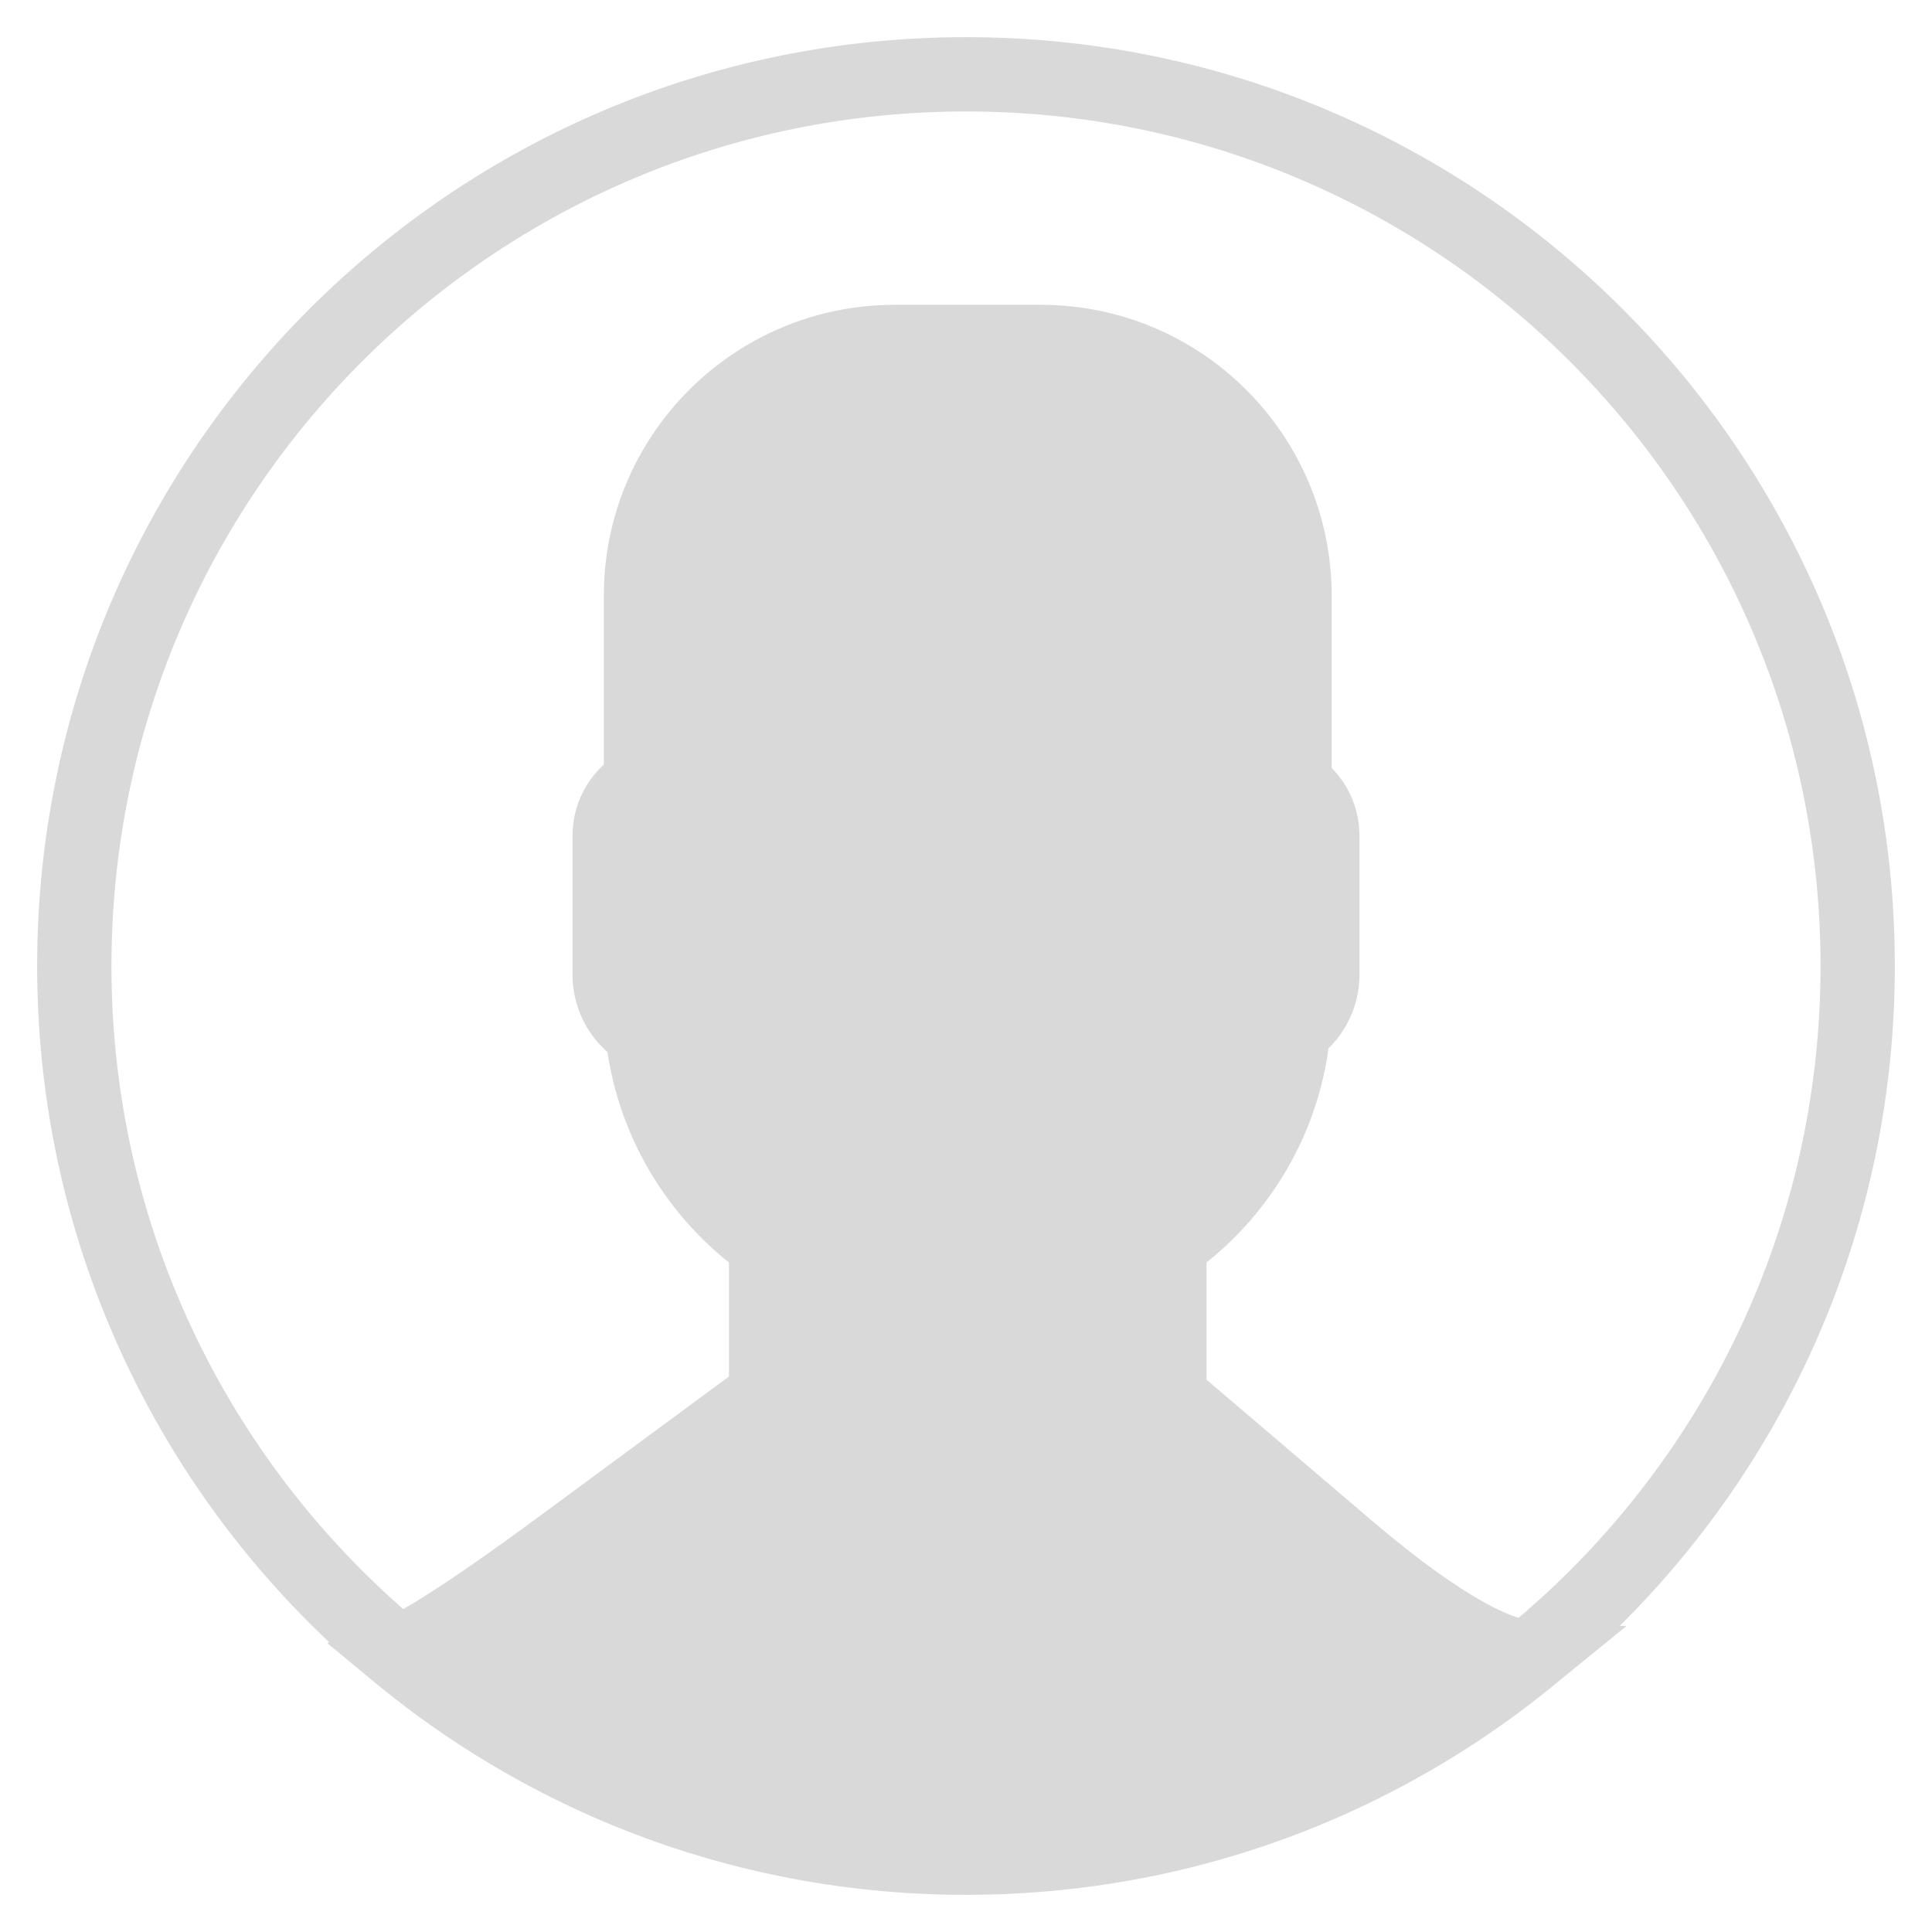 <svg width="26" height="26" viewBox="0 0 26 26" fill="none" xmlns="http://www.w3.org/2000/svg">
<path d="M5.356 22.25C5.656 22.123 6.277 21.751 7.55 20.813L10.31 18.778L10.31 16.741C9.392 16.092 8.761 15.064 8.645 13.884C8.382 13.73 8.205 13.444 8.205 13.117V11.246C8.205 10.942 8.375 10.678 8.626 10.544V8.018C8.626 6.131 10.155 4.602 12.041 4.602H14.006C15.892 4.602 17.421 6.131 17.421 8.018V10.571C17.646 10.711 17.795 10.961 17.795 11.246V13.117C17.795 13.423 17.64 13.693 17.405 13.853C17.297 15.046 16.663 16.086 15.737 16.741V18.798L18.099 20.813C19.51 22.016 20.225 22.287 20.575 22.308C18.509 23.991 15.872 25 13 25C10.095 25 7.432 23.968 5.356 22.25Z" fill="#D9D9D9"/>
<path d="M7.55 20.813L7.253 20.41L7.55 20.813ZM5.356 22.25L5.16 21.791L4.404 22.112L5.037 22.636L5.356 22.25ZM10.31 18.778L10.607 19.18L10.81 19.03L10.81 18.778H10.31ZM10.31 16.741L10.81 16.741L10.81 16.482L10.598 16.333L10.31 16.741ZM8.645 13.884L9.143 13.836L9.118 13.582L8.898 13.453L8.645 13.884ZM8.626 10.544L8.861 10.985L9.126 10.843V10.544H8.626ZM17.421 10.571H16.921V10.848L17.156 10.995L17.421 10.571ZM17.405 13.853L17.124 13.439L16.928 13.572L16.907 13.808L17.405 13.853ZM15.737 16.741L15.448 16.333L15.237 16.482V16.741H15.737ZM15.737 18.798H15.237V19.028L15.412 19.178L15.737 18.798ZM18.099 20.813L17.775 21.193V21.193L18.099 20.813ZM20.575 22.308L20.89 22.695L21.886 21.884L20.604 21.808L20.575 22.308ZM24.5 13C24.5 19.351 19.351 24.5 13 24.5V25.5C19.904 25.5 25.5 19.904 25.5 13H24.5ZM13 24.5C6.649 24.5 1.5 19.351 1.5 13H0.5C0.5 19.904 6.096 25.5 13 25.5V24.5ZM1.5 13C1.5 6.649 6.649 1.5 13 1.5V0.5C6.096 0.5 0.5 6.096 0.5 13H1.5ZM13 1.5C19.351 1.5 24.5 6.649 24.5 13H25.5C25.5 6.096 19.904 0.5 13 0.5V1.5ZM7.253 20.41C5.977 21.351 5.399 21.689 5.16 21.791L5.552 22.71C5.912 22.557 6.577 22.151 7.846 21.215L7.253 20.41ZM10.013 18.375L7.253 20.41L7.846 21.215L10.607 19.18L10.013 18.375ZM9.81 16.741L9.81 18.778L10.81 18.778L10.81 16.741L9.81 16.741ZM8.147 13.933C8.278 15.262 8.989 16.42 10.021 17.149L10.598 16.333C9.795 15.765 9.244 14.865 9.143 13.836L8.147 13.933ZM7.705 13.117C7.705 13.629 7.982 14.076 8.392 14.316L8.898 13.453C8.781 13.385 8.705 13.259 8.705 13.117H7.705ZM7.705 11.246V13.117H8.705V11.246H7.705ZM8.39 10.103C7.983 10.32 7.705 10.75 7.705 11.246H8.705C8.705 11.133 8.767 11.035 8.861 10.985L8.39 10.103ZM8.126 8.018V10.544H9.126V8.018H8.126ZM12.041 4.102C9.879 4.102 8.126 5.855 8.126 8.018H9.126C9.126 6.408 10.431 5.102 12.041 5.102V4.102ZM14.006 4.102H12.041V5.102H14.006V4.102ZM17.921 8.018C17.921 5.855 16.168 4.102 14.006 4.102V5.102C15.616 5.102 16.921 6.408 16.921 8.018H17.921ZM17.921 10.571V8.018H16.921V10.571H17.921ZM18.295 11.246C18.295 10.781 18.051 10.375 17.686 10.147L17.156 10.995C17.241 11.048 17.295 11.14 17.295 11.246H18.295ZM18.295 13.117V11.246H17.295V13.117H18.295ZM17.686 14.267C18.052 14.018 18.295 13.596 18.295 13.117H17.295C17.295 13.251 17.229 13.368 17.124 13.439L17.686 14.267ZM16.025 17.149C17.067 16.413 17.782 15.242 17.903 13.898L16.907 13.808C16.813 14.85 16.259 15.759 15.448 16.333L16.025 17.149ZM16.237 18.798V16.741H15.237V18.798H16.237ZM18.424 20.432L16.061 18.417L15.412 19.178L17.775 21.193L18.424 20.432ZM20.604 21.808C20.532 21.804 20.341 21.767 19.977 21.566C19.617 21.367 19.113 21.021 18.424 20.432L17.775 21.193C18.496 21.808 19.055 22.199 19.493 22.441C19.927 22.681 20.267 22.79 20.545 22.807L20.604 21.808ZM20.259 21.92C18.279 23.533 15.753 24.5 13 24.5V25.5C15.992 25.5 18.739 24.448 20.89 22.695L20.259 21.92ZM13 24.5C10.216 24.5 7.664 23.511 5.674 21.865L5.037 22.636C7.199 24.425 9.975 25.5 13 25.5V24.5Z" fill="#D9D9D9"/>
</svg>

